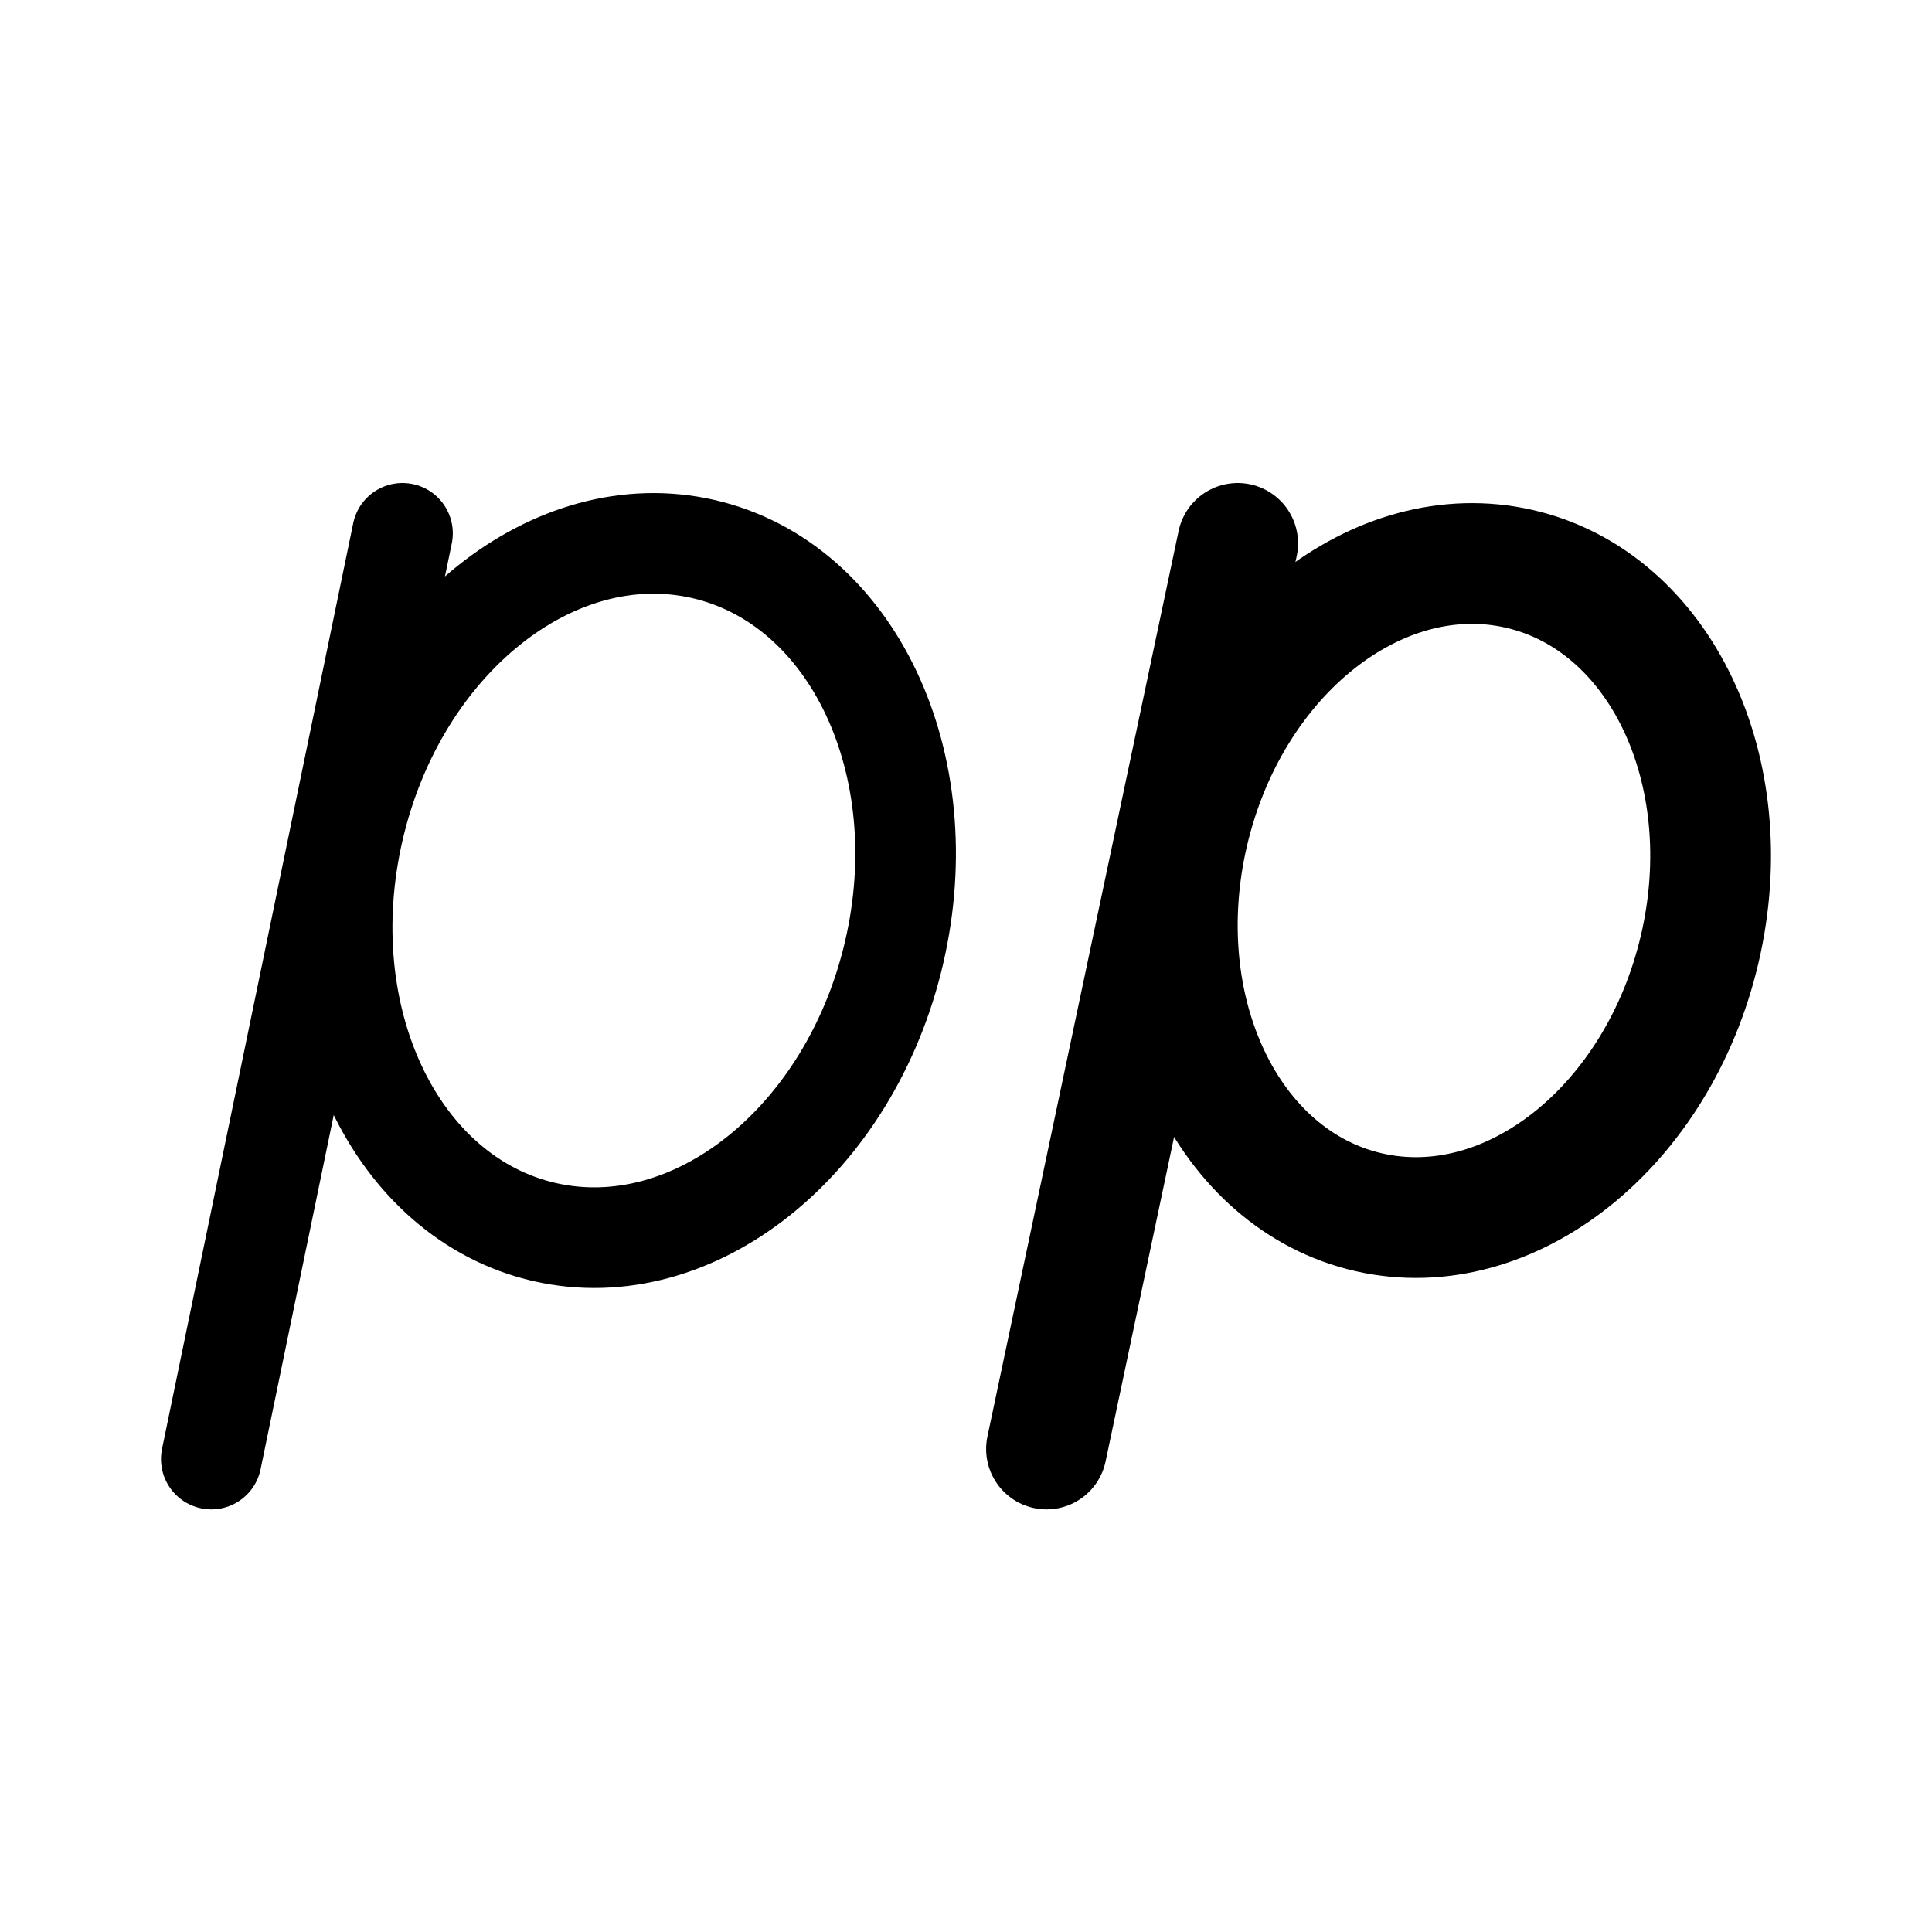 <svg width="192" height="192" viewBox="0 0 192 192" fill="none" xmlns="http://www.w3.org/2000/svg"><path d="m40 53-19 92" stroke="#000" stroke-width="10" stroke-linecap="round" stroke-linejoin="round"/><path d="m123 54-19 90" stroke="#000" stroke-width="12" stroke-linecap="round" stroke-linejoin="round"/><path d="M88.857 94.657C84.5 113.4 68.941 125.84 54.11 122.44c-14.833-3.4-23.325-21.352-18.966-40.097C39.5 63.6 55.059 51.16 69.89 54.56c14.833 3.4 23.325 21.352 18.966 40.097Z" stroke="#000" stroke-width="10" stroke-linejoin="round"/><path d="M168.919 94.3c-4.125 17.658-18.85 29.376-32.888 26.173-14.038-3.203-22.074-20.115-17.95-37.773 4.125-17.658 18.85-29.376 32.888-26.173 14.038 3.203 22.074 20.115 17.95 37.773Z" stroke="#000" stroke-width="12" stroke-linejoin="round"/></svg>